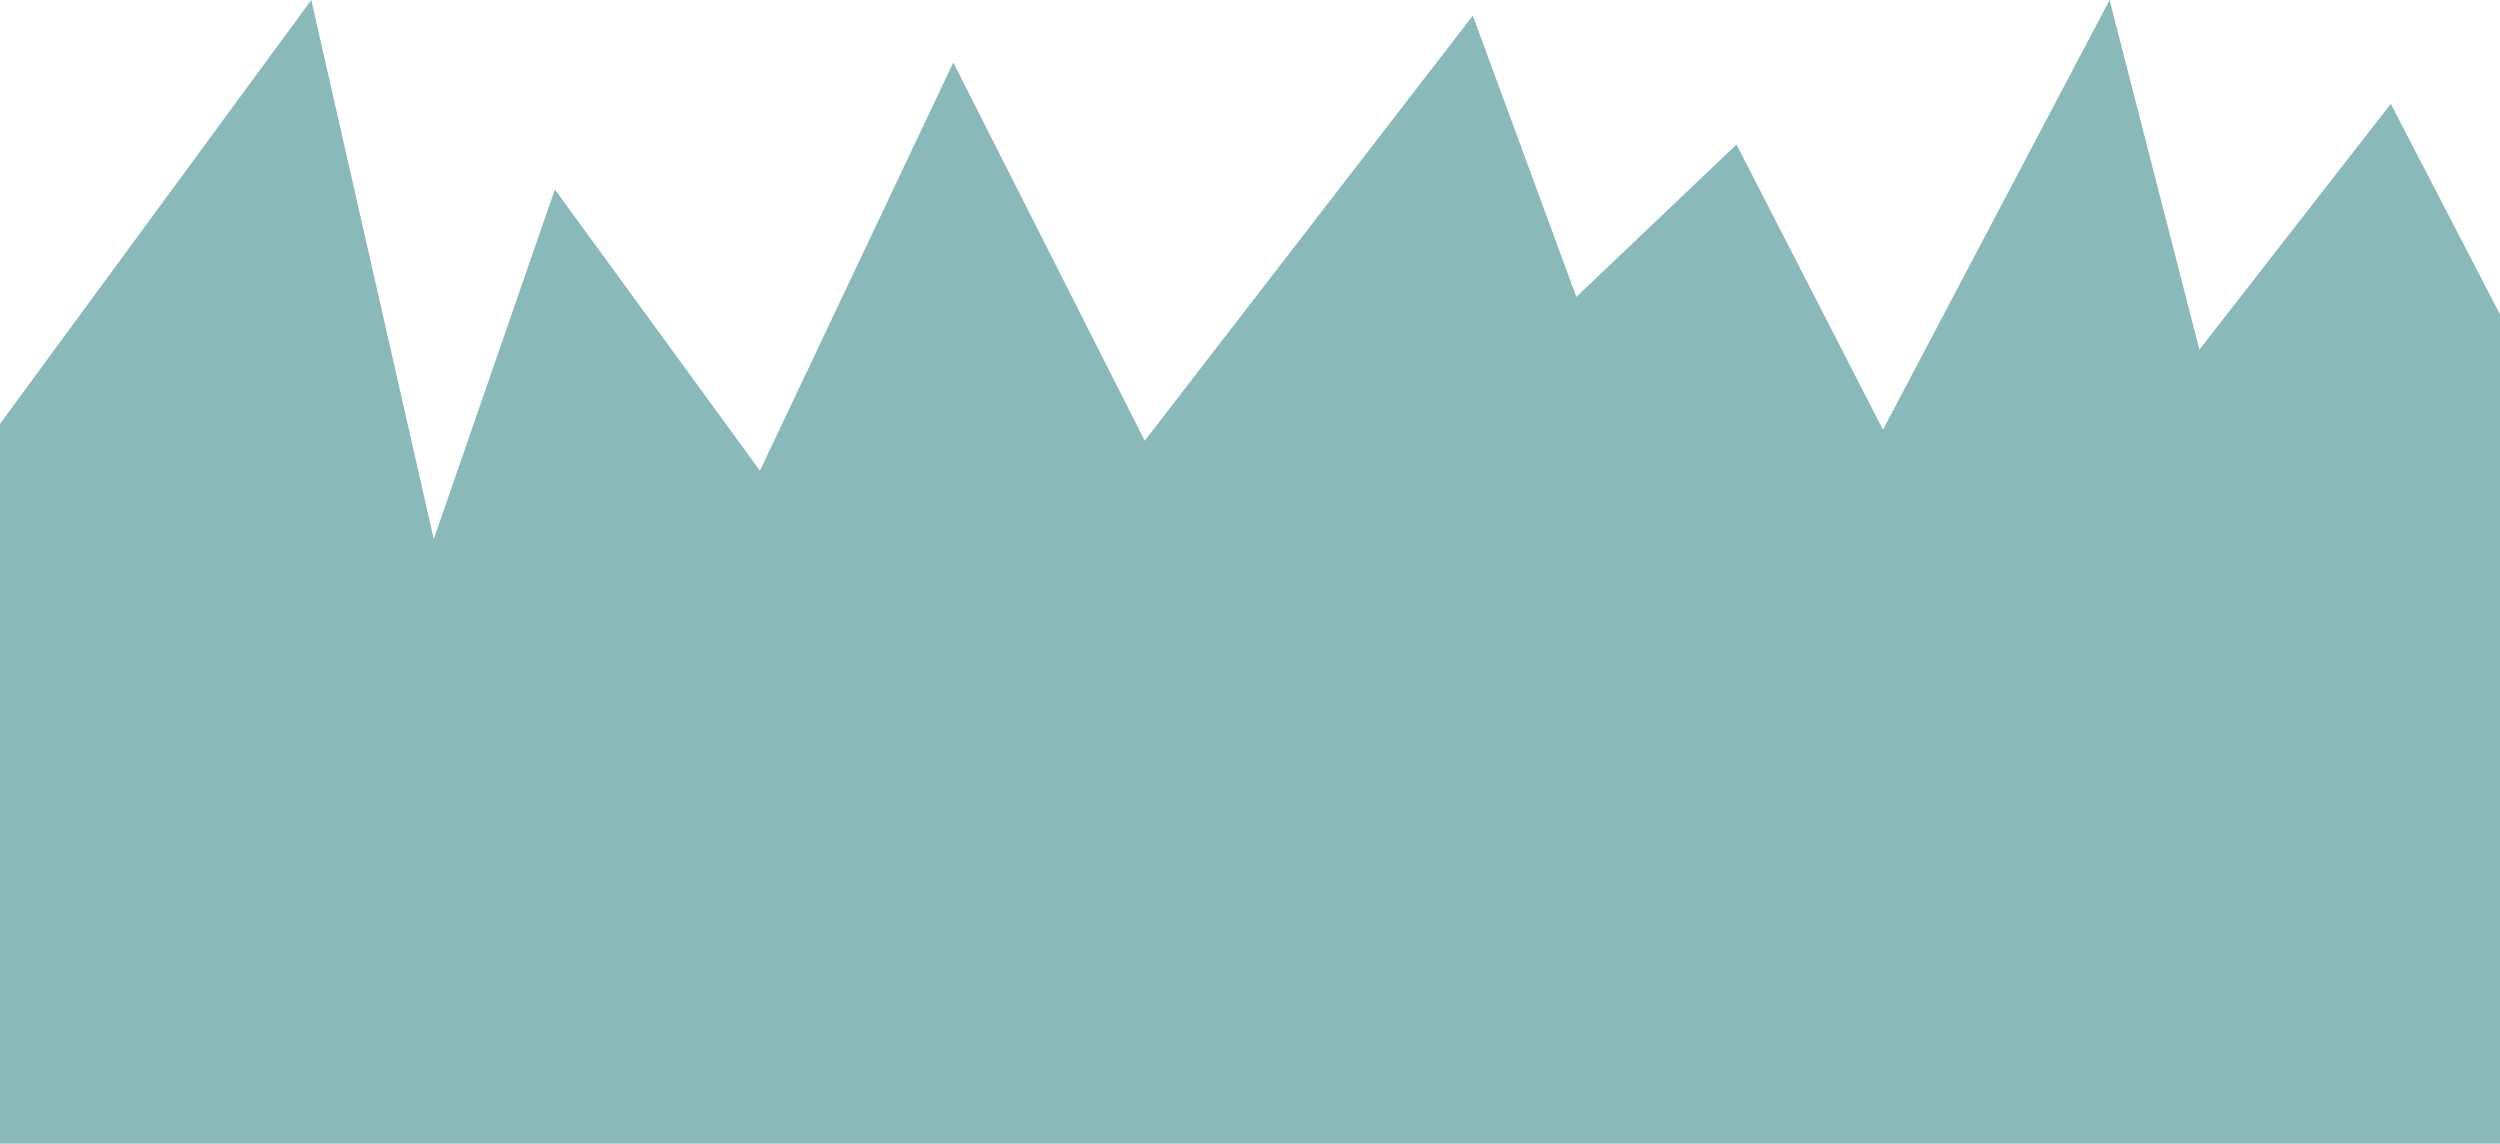 <svg id="圖層_1" data-name="圖層 1" xmlns="http://www.w3.org/2000/svg" viewBox="0 0 1919.91 878.26"><defs><style>.cls-1{fill:#8ab9b9;}</style></defs><title>grassMid</title><polygon class="cls-1" points="1919.91 241.49 1836.05 79.74 1689.06 268.49 1620.06 0 1446.07 329.98 1333.57 111 1210.58 227.99 1131.08 12 879.1 338.46 732.1 48 583.61 361.48 426.12 145.49 333.12 413.98 239.06 0 0 325.48 0 878.26 1919.91 878.26 1919.91 241.49"/></svg>
